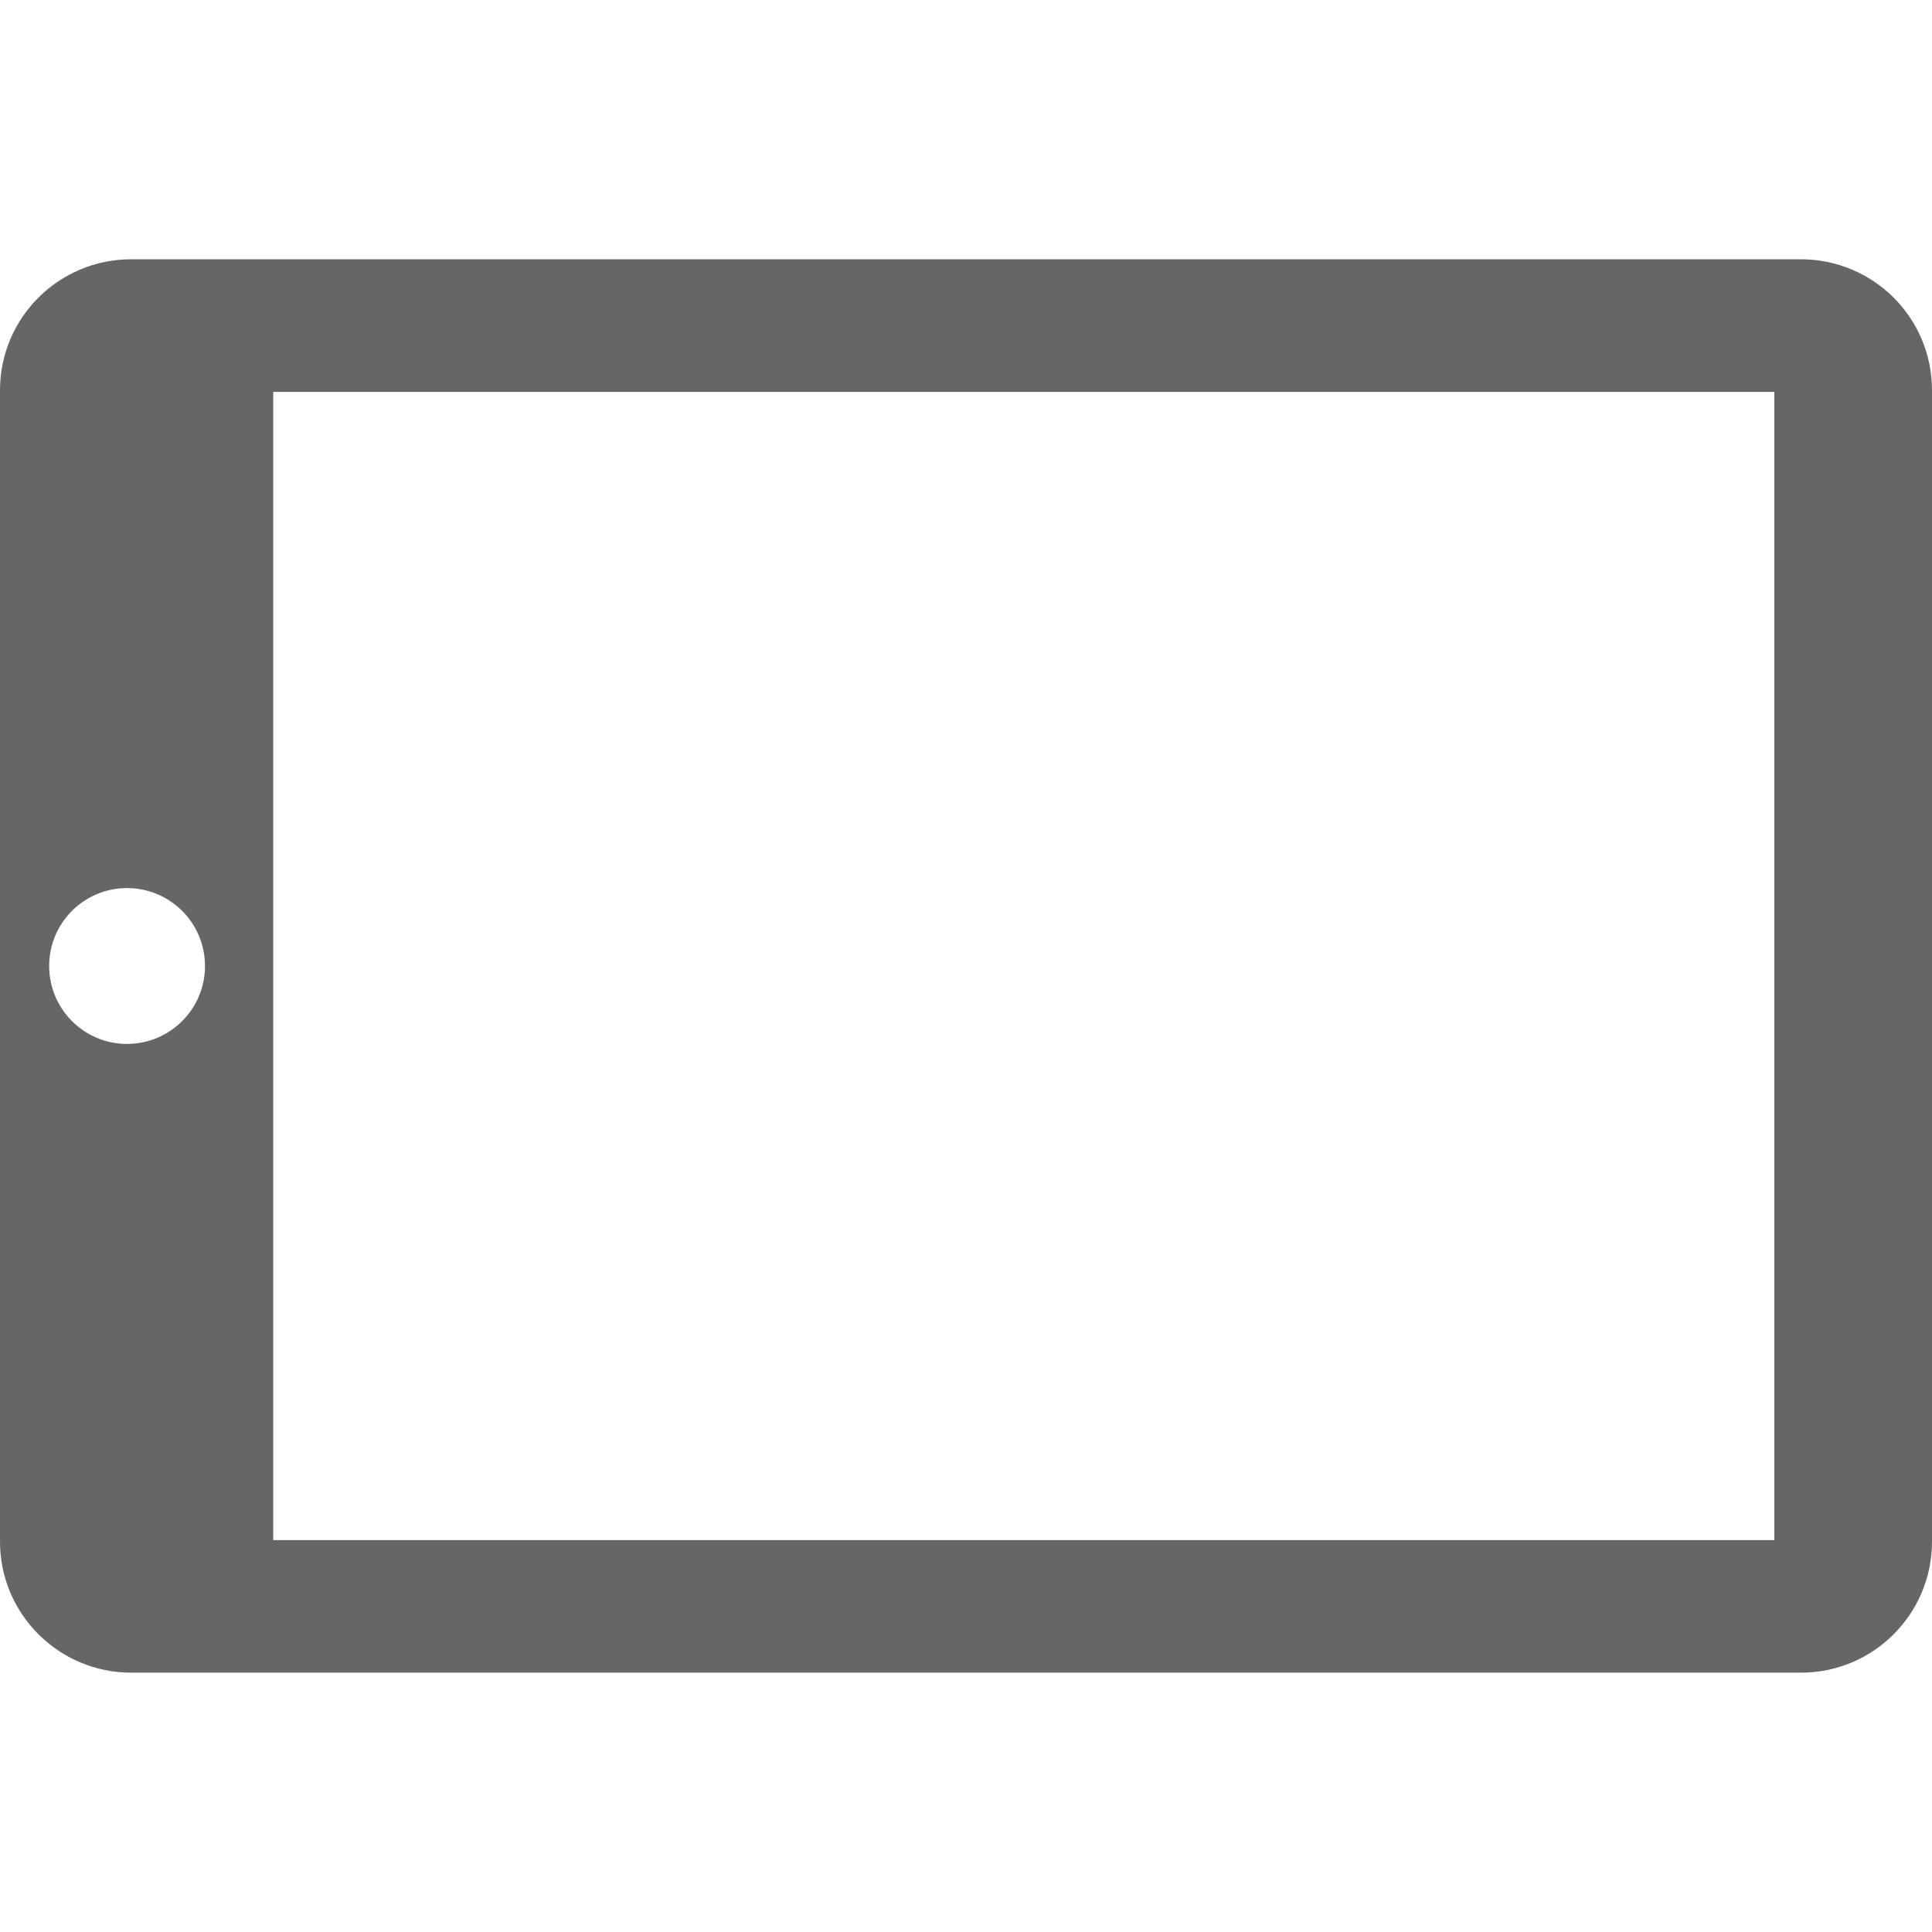 <?xml version="1.0" encoding="UTF-8" standalone="no"?>
<svg
   xmlns:dc="http://purl.org/dc/elements/1.1/"
   xmlns:cc="http://creativecommons.org/ns#"
   xmlns:rdf="http://www.w3.org/1999/02/22-rdf-syntax-ns#"
   xmlns:svg="http://www.w3.org/2000/svg"
   xmlns="http://www.w3.org/2000/svg"
   xmlns:sodipodi="http://sodipodi.sourceforge.net/DTD/sodipodi-0.dtd"
   xmlns:inkscape="http://www.inkscape.org/namespaces/inkscape"
   version="1.1"
   id="Capa_1"
   x="0px"
   y="0px"
   viewBox="0 0 33.994 33.994"
   style="enable-background:new 0 0 33.994 33.994;"
   xml:space="preserve"
   sodipodi:docname="tablet.svg"
   inkscape:version="1.0.1 (3bc2e813f5, 2020-09-07)"><defs
   id="defs208" /><sodipodi:namedview
   pagecolor="#ffffff"
   bordercolor="#666666"
   borderopacity="1"
   objecttolerance="10"
   gridtolerance="10"
   guidetolerance="10"
   inkscape:pageopacity="0"
   inkscape:pageshadow="2"
   inkscape:window-width="1366"
   inkscape:window-height="705"
   id="namedview206"
   showgrid="false"
   inkscape:zoom="11.1909"
   inkscape:cx="18.254883"
   inkscape:cy="10.575782"
   inkscape:window-x="-8"
   inkscape:window-y="-8"
   inkscape:window-maximized="1"
   inkscape:current-layer="g173"
   inkscape:document-rotation="0" />
<g
   id="g173"
   style="fill:#666666;fill-opacity:1">
	<path
   d="M 33.994,27.125 V 6.867 c 0,-1.277 -1.033,-2.305 -2.309,-2.305 H 2.308 c -1.272,0 -2.308,1.028 -2.308,2.305 V 27.125 c 0,1.273 1.035,2.306 2.308,2.306 H 31.685 c 1.276,0.002 2.309,-1.032 2.309,-2.306 z m -33.129,-10.128 c 0,-0.758 0.613,-1.371 1.37,-1.371 0.758,0 1.372,0.613 1.372,1.371 0,0.756 -0.614,1.371 -1.372,1.371 -0.757,0 -1.37,-0.615 -1.37,-1.371 z m 3.943,10.101 V 6.896 H 31.22 V 27.098 H 4.808 Z"
   id="path141"
   style="fill:#666666;fill-opacity:1" />
	<g
   id="g143"
   style="fill:#666666;fill-opacity:1">
	</g>
	<g
   id="g145"
   style="fill:#666666;fill-opacity:1">
	</g>
	<g
   id="g147"
   style="fill:#666666;fill-opacity:1">
	</g>
	<g
   id="g149"
   style="fill:#666666;fill-opacity:1">
	</g>
	<g
   id="g151"
   style="fill:#666666;fill-opacity:1">
	</g>
	<g
   id="g153"
   style="fill:#666666;fill-opacity:1">
	</g>
	<g
   id="g155"
   style="fill:#666666;fill-opacity:1">
	</g>
	<g
   id="g157"
   style="fill:#666666;fill-opacity:1">
	</g>
	<g
   id="g159"
   style="fill:#666666;fill-opacity:1">
	</g>
	<g
   id="g161"
   style="fill:#666666;fill-opacity:1">
	</g>
	<g
   id="g163"
   style="fill:#666666;fill-opacity:1">
	</g>
	<g
   id="g165"
   style="fill:#666666;fill-opacity:1">
	</g>
	<g
   id="g167"
   style="fill:#666666;fill-opacity:1">
	</g>
	<g
   id="g169"
   style="fill:#666666;fill-opacity:1">
	</g>
	<g
   id="g171"
   style="fill:#666666;fill-opacity:1">
	</g>
</g>
<g
   id="g175">
</g>
<g
   id="g177">
</g>
<g
   id="g179">
</g>
<g
   id="g181">
</g>
<g
   id="g183">
</g>
<g
   id="g185">
</g>
<g
   id="g187">
</g>
<g
   id="g189">
</g>
<g
   id="g191">
</g>
<g
   id="g193">
</g>
<g
   id="g195">
</g>
<g
   id="g197">
</g>
<g
   id="g199">
</g>
<g
   id="g201">
</g>
<g
   id="g203">
</g>
</svg>
